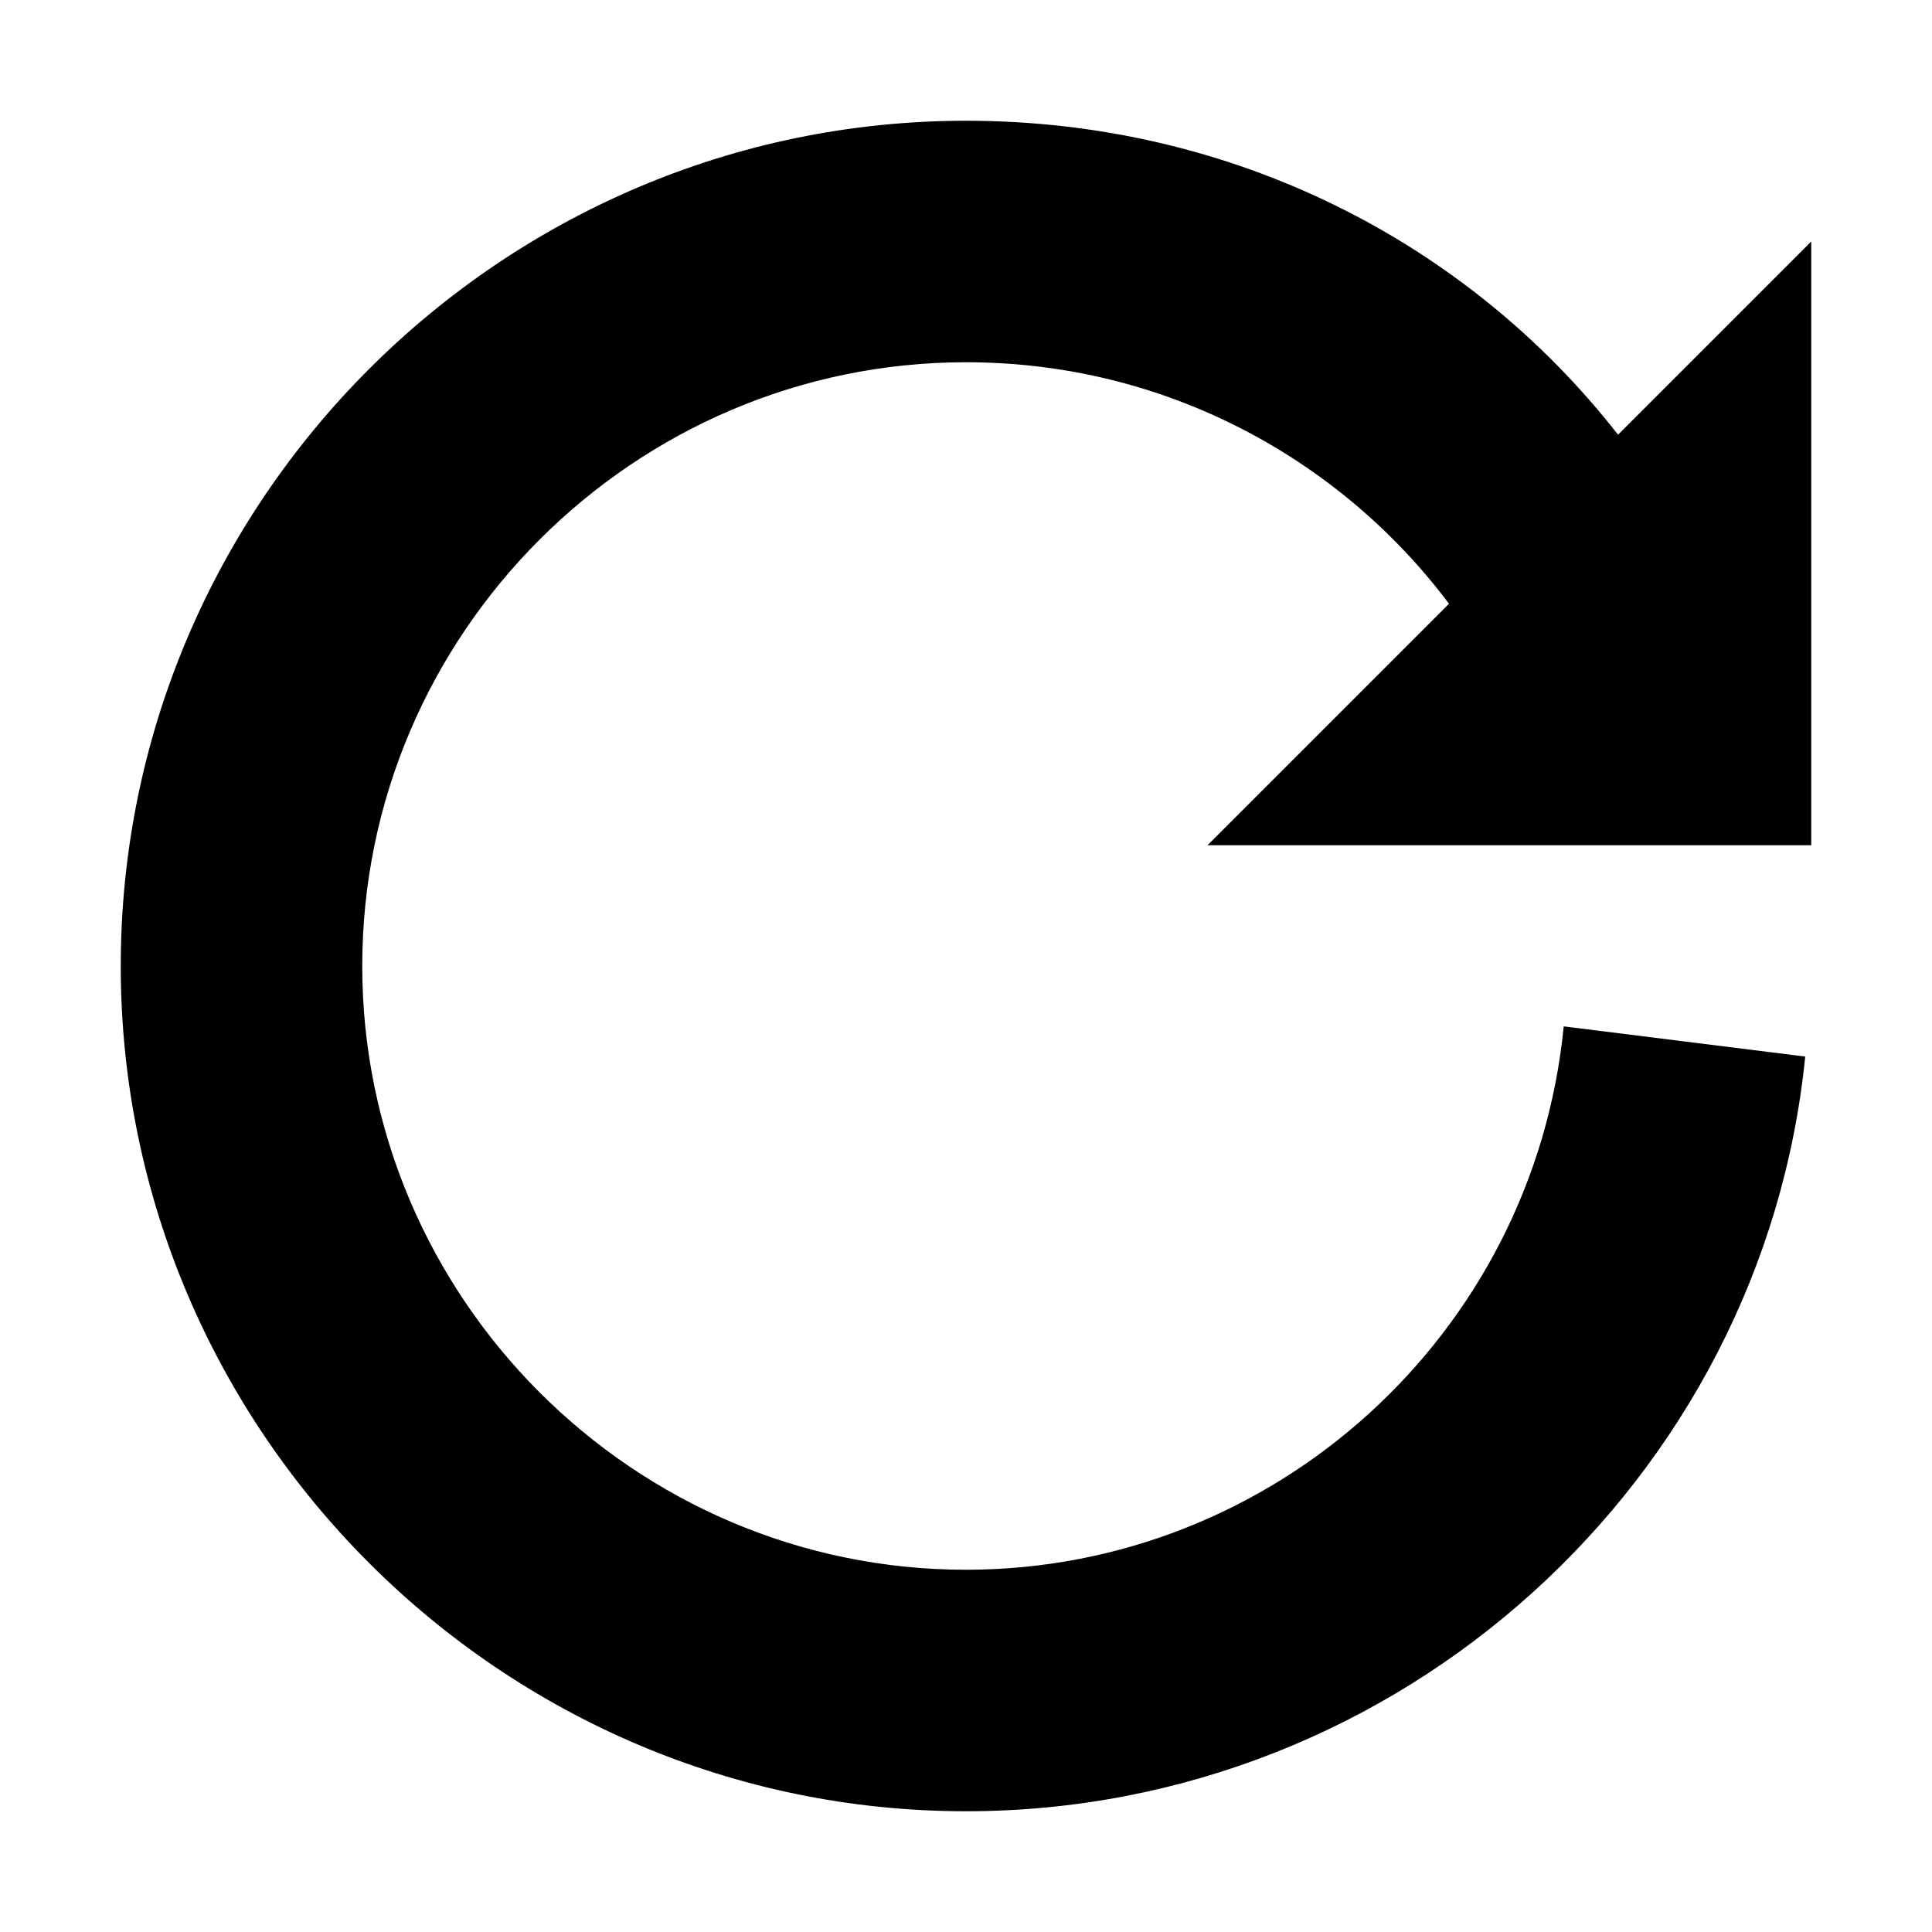 <?xml version="1.0" encoding="utf-8"?>
<!-- Generator: Adobe Illustrator 21.0.2, SVG Export Plug-In . SVG Version: 6.00 Build 0)  -->
<!DOCTYPE svg PUBLIC "-//W3C//DTD SVG 1.1//EN" "http://www.w3.org/Graphics/SVG/1.1/DTD/svg11.dtd">
<svg version="1.1" id="Layer_1" xmlns="http://www.w3.org/2000/svg" xmlns:xlink="http://www.w3.org/1999/xlink" x="0px" y="0px"
	 viewBox="0 0 32 32" style="enable-background:new 0 0 32 32;" xml:space="preserve">
<defs>
  <linearGradient id="Foreground">
      <stop Style="stop-color:#039C23;stop-opacity:1" id="ForegroundStop" />
    </linearGradient>
</defs>  
<path id="Refresh" style="fill:url(#Foreground);fill-opacity:1" d="M30,14V4l-3.2,3.2C24.3,4,20.4,2,16,2C8.3,2,2,8.3,2,16s6.3,14,14,14c7.2,0,13.2-5.5,13.9-12.5
	l-4-0.5c-0.5,5.1-4.8,9-9.9,9c-5.5,0-10-4.5-10-10c0-5.5,4.5-10,10-10c3.3,0,6.2,1.6,8,4l-4,4H30z"/>
</svg>
